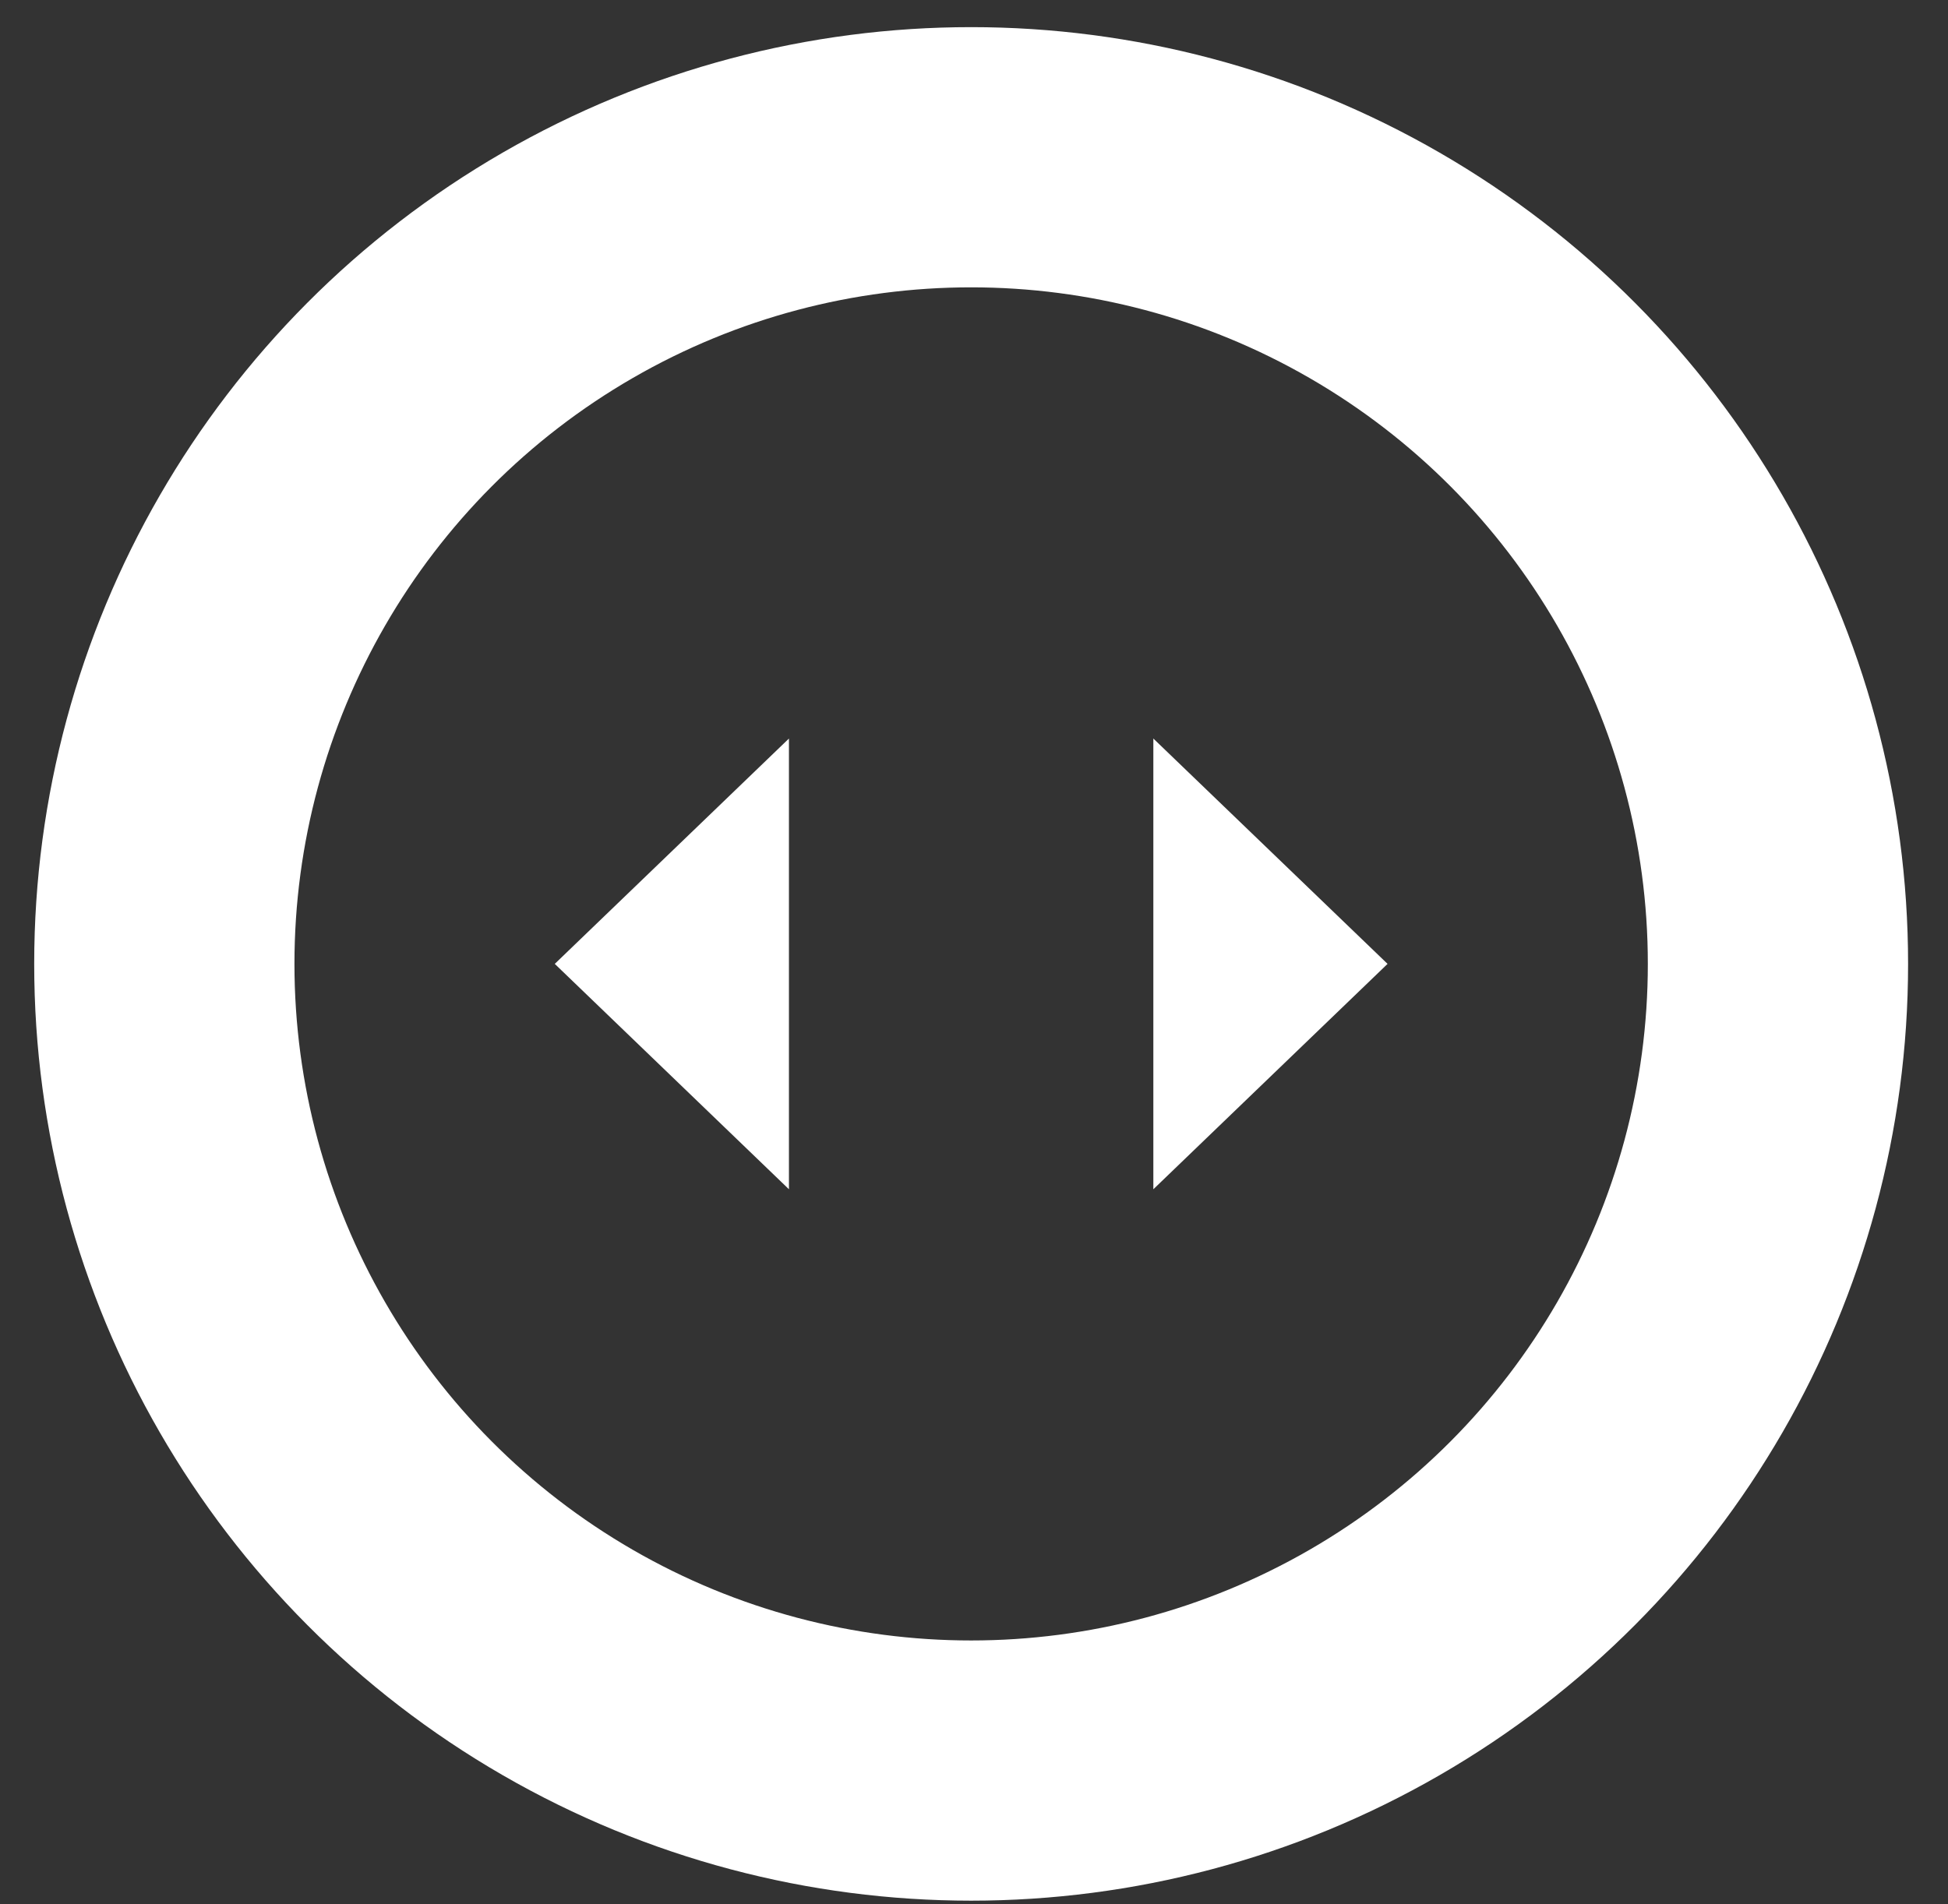 <svg width="45" height="44" fill="none" xmlns="http://www.w3.org/2000/svg"><rect width="100%" height="100%" fill="#333333" stroke="none"/><circle cx="22.434" cy="22.271" r="18.638" stroke="#fff" stroke-width="6.012"/><path d="M32.054 22.27l-5.411 5.208V17.064l5.411 5.207zm-19.239 0l5.41 5.208V17.064l-5.41 5.207z" fill="#fff"/></svg>